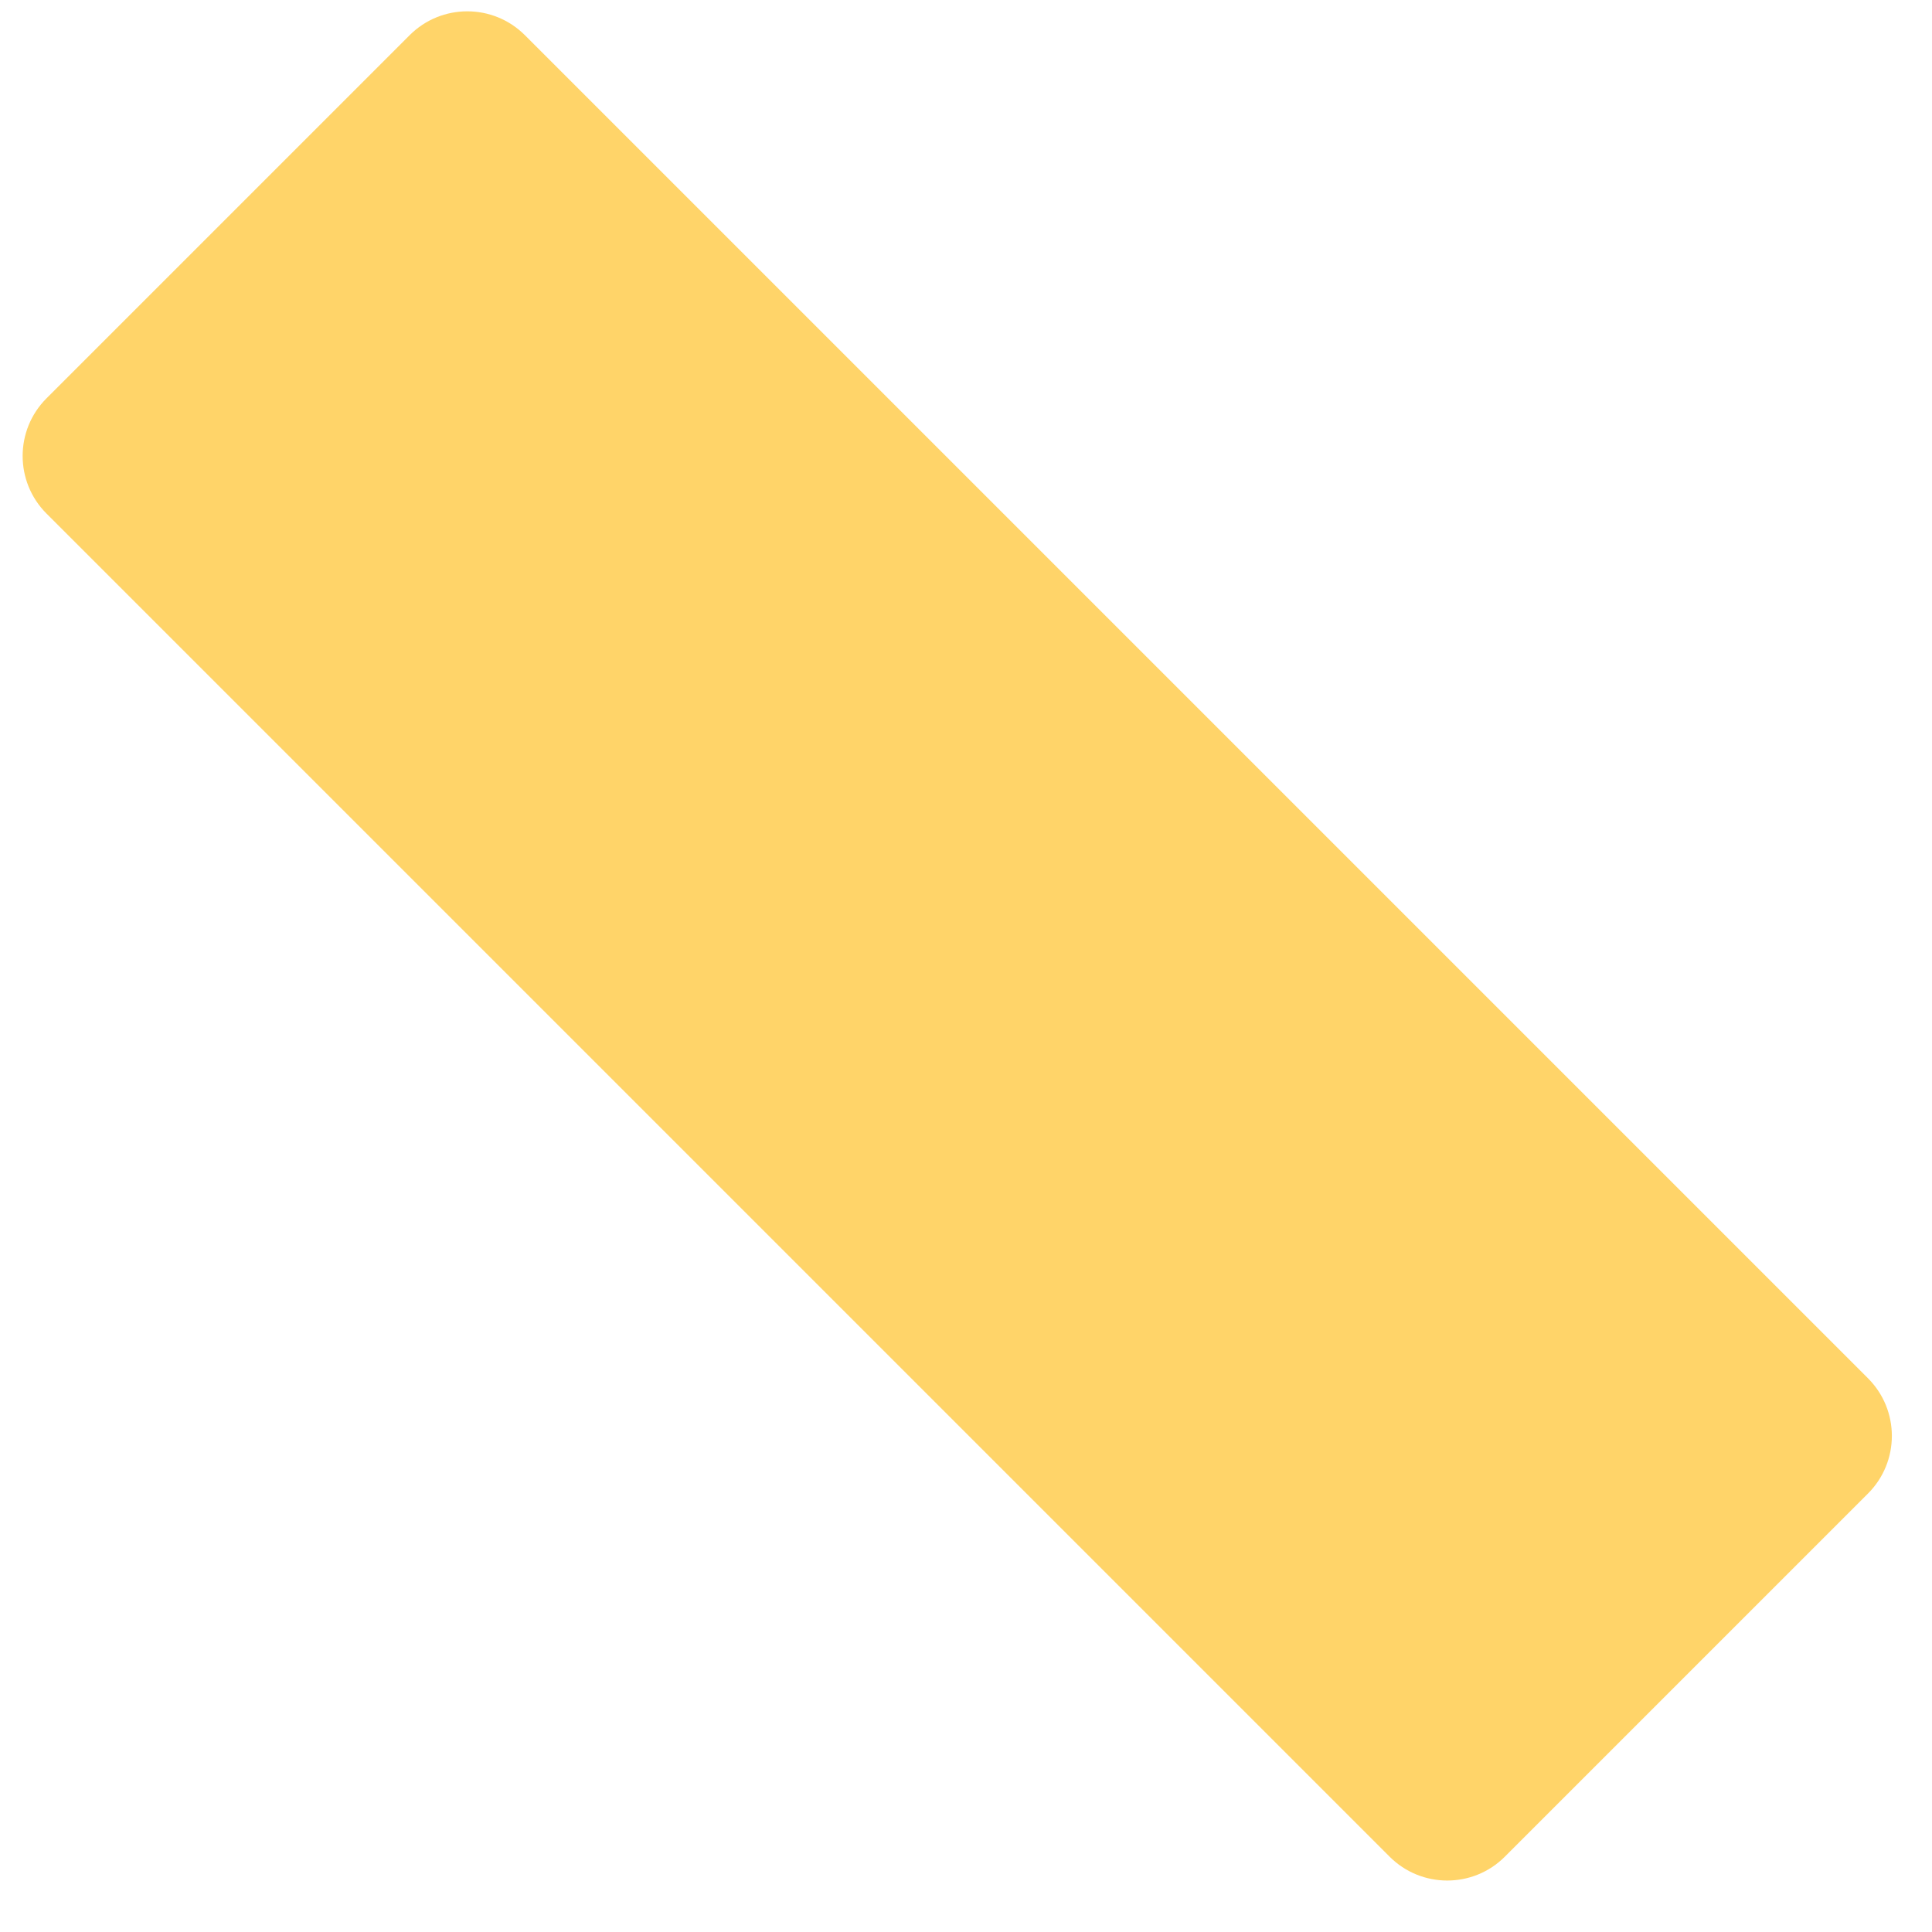 <?xml version="1.0" encoding="iso-8859-1"?>
<!-- Generator: Adobe Illustrator 18.1.1, SVG Export Plug-In . SVG Version: 6.00 Build 0)  -->
<!DOCTYPE svg PUBLIC "-//W3C//DTD SVG 1.1//EN" "http://www.w3.org/Graphics/SVG/1.1/DTD/svg11.dtd">
<svg version="1.1" xmlns="http://www.w3.org/2000/svg" xmlns:xlink="http://www.w3.org/1999/xlink" x="0px" y="0px"
	 viewBox="0 0 512 512" enable-background="new 0 0 512 512" xml:space="preserve">
<g id="Layer_2">
	<path fill="#FFD469" d="M108.558,9.326l-96.232,96.232c-8.435,8.435-8.435,22.112,0,30.547l355.93,355.93
		c8.435,8.435,22.112,8.435,30.547,0l96.232-96.232c8.435-8.435,8.435-22.112,0-30.547L139.105,9.326
		C130.67,0.891,116.994,0.891,108.558,9.326z"/>
</g>
<g id="Layer_1">
</g>
</svg>
